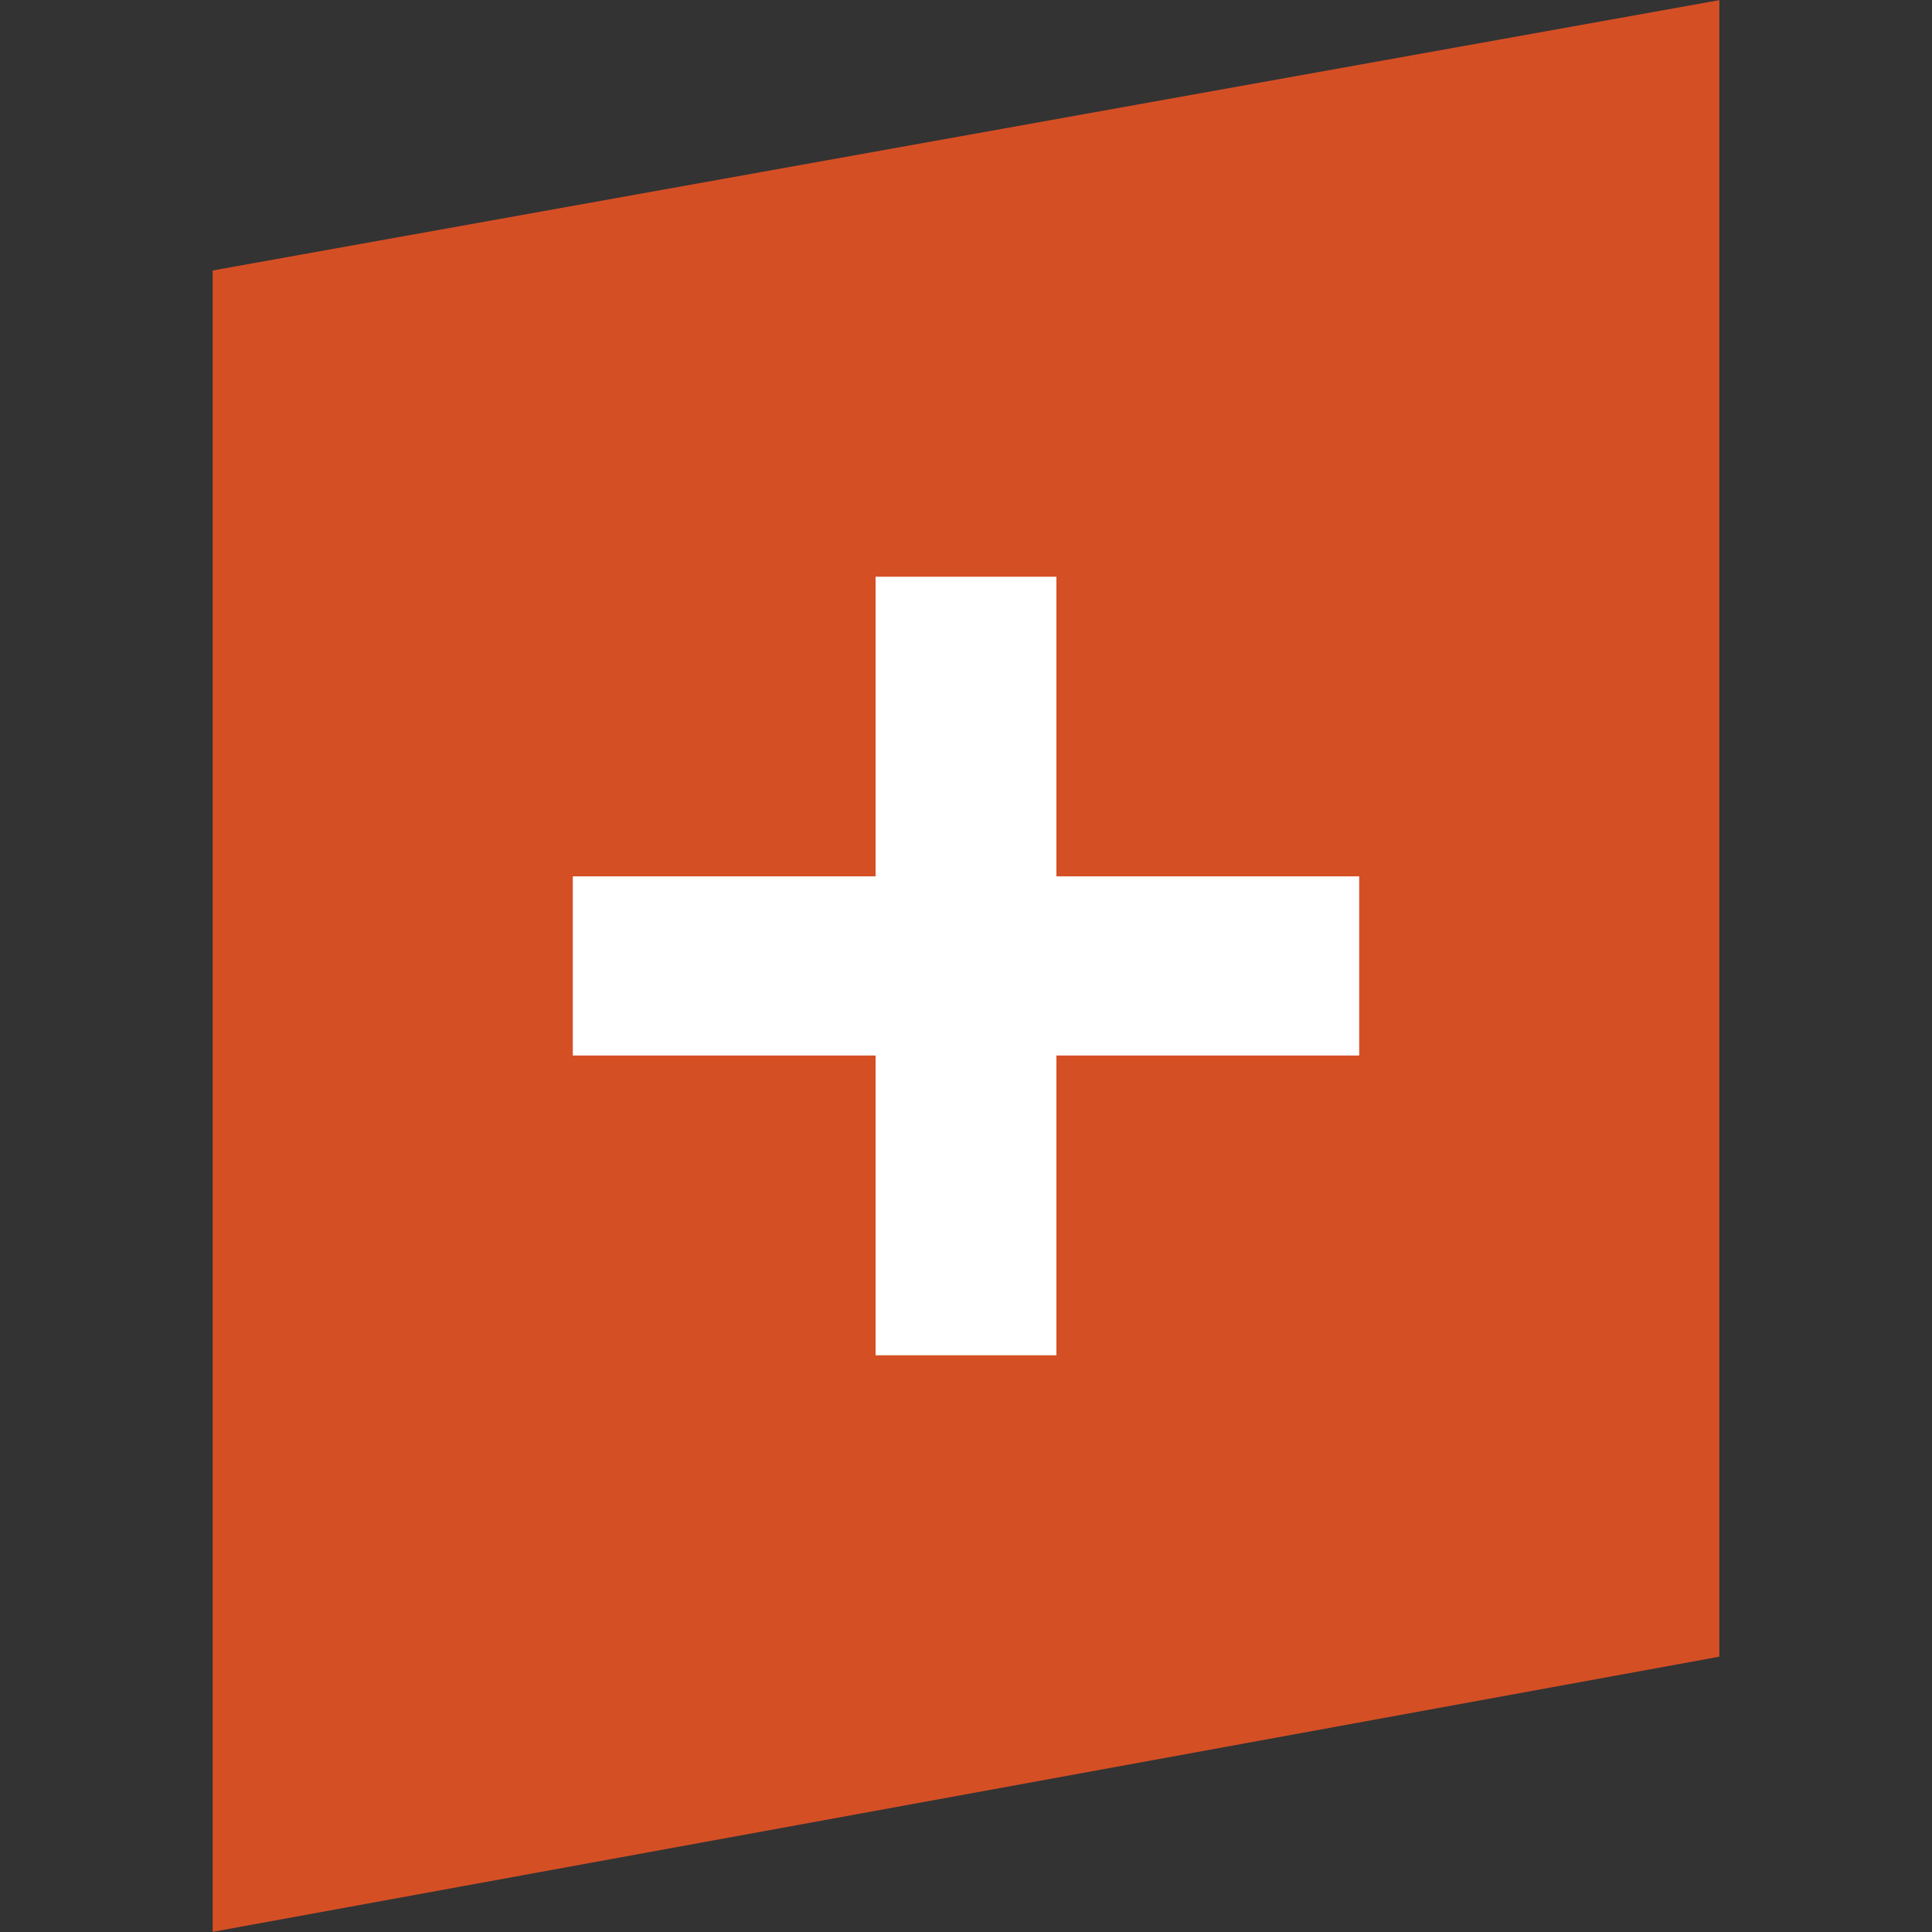 <svg id="Ebene_1" data-name="Ebene 1" xmlns="http://www.w3.org/2000/svg" xmlns:xlink="http://www.w3.org/1999/xlink" viewBox="0 0 128 128">
  <rect x="0" y="0" width="128" height="128" fill="#333333" stroke="none"/>
  <defs>
    <style>
      .cls-1 {
        fill: none;
      }

      .cls-2 {
        clip-path: url(#clip-path);
      }

      .cls-3 {
        fill: #d54f25;
      }

      .cls-4 {
        fill: #fff;
      }
    </style>
    <clipPath id="clip-path">
      <rect class="cls-1" x="14.09" y="0.01" width="99.82" height="127.98"/>
    </clipPath>
  </defs>
  <g class="cls-2">
    <polygon class="cls-3" points="113.91 0.01 14.09 17.92 14.09 127.99 113.91 109.76 113.91 0.01"/>
    <polygon class="cls-4" points="37.95 69.93 58.01 69.93 58.01 89.79 69.99 89.79 69.99 69.93 90.05 69.93 90.05 58.06 69.99 58.06 69.99 38.21 58.01 38.21 58.01 58.06 37.95 58.06 37.95 69.93"/>
  </g>
</svg>
